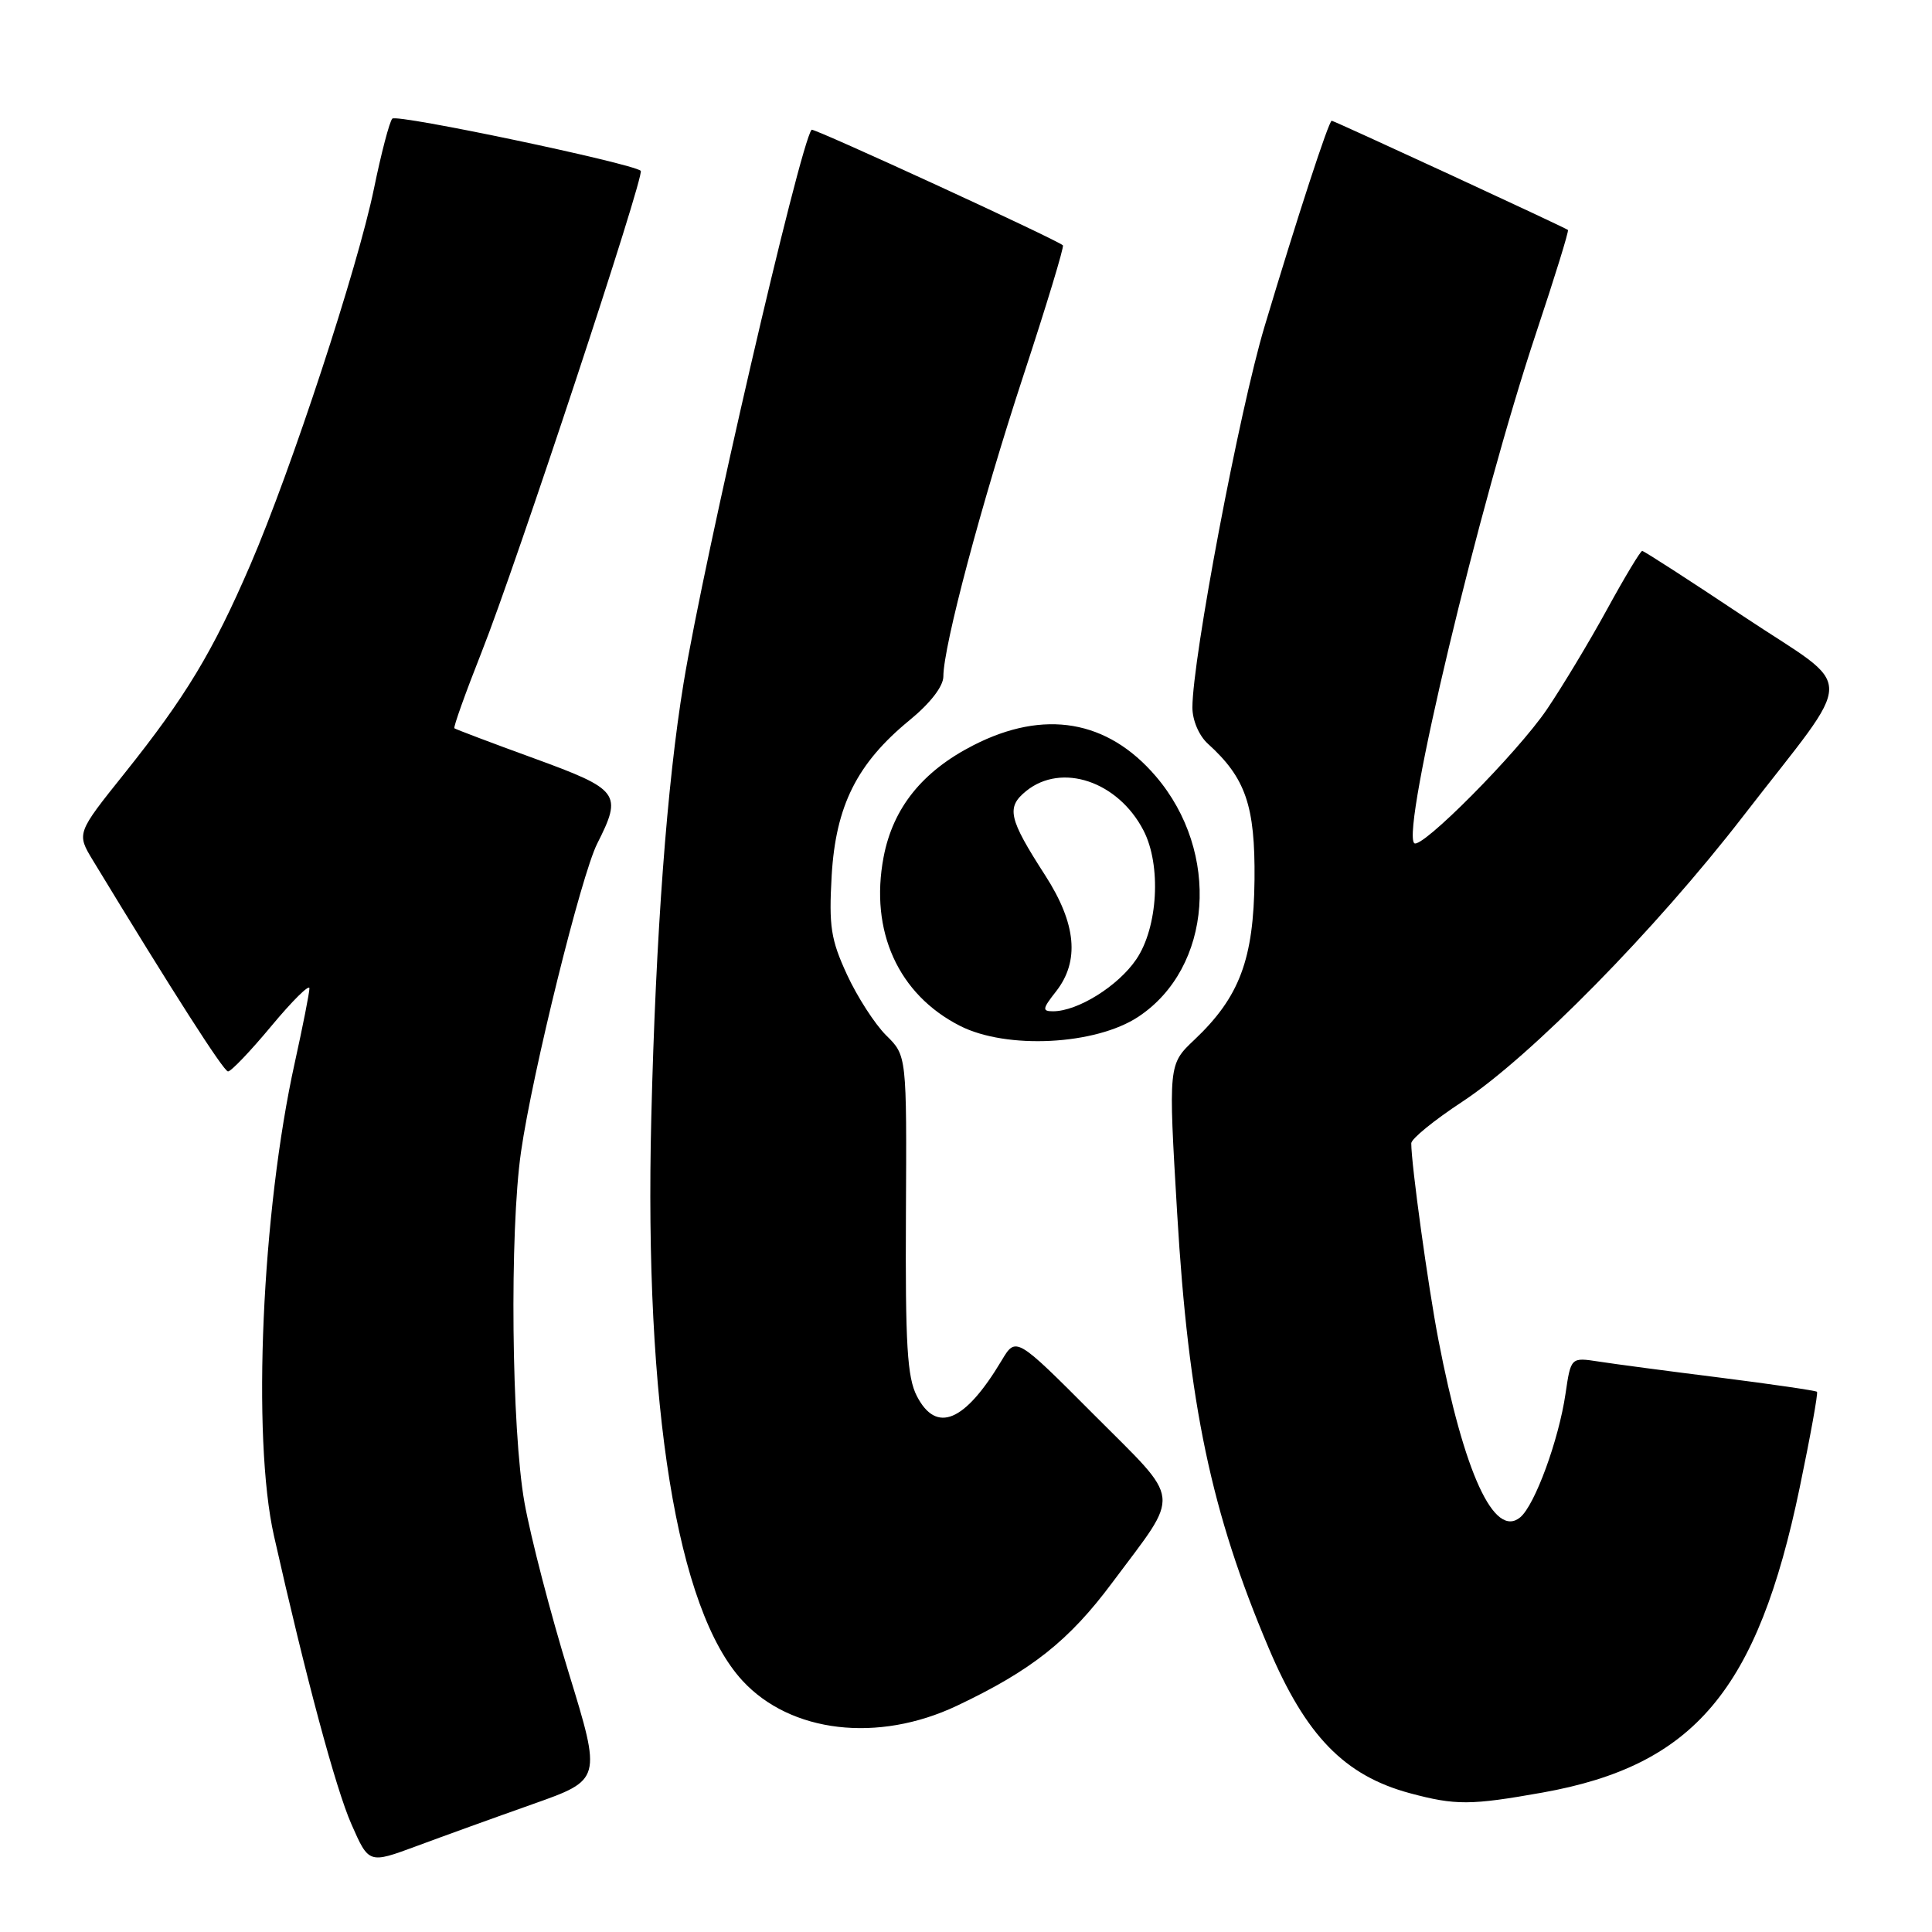 <?xml version="1.0" encoding="UTF-8" standalone="no"?>
<!DOCTYPE svg PUBLIC "-//W3C//DTD SVG 1.1//EN" "http://www.w3.org/Graphics/SVG/1.1/DTD/svg11.dtd" >
<svg xmlns="http://www.w3.org/2000/svg" xmlns:xlink="http://www.w3.org/1999/xlink" version="1.1" viewBox="0 0 256 256">
 <g >
 <path fill="currentColor"
d=" M 70.61 239.05 C 79.71 235.83 79.71 235.83 75.36 221.66 C 72.96 213.87 70.33 203.73 69.50 199.12 C 67.77 189.46 67.51 163.17 69.04 152.61 C 70.55 142.11 77.02 115.97 79.13 111.79 C 82.49 105.14 82.11 104.63 70.75 100.48 C 65.11 98.43 60.37 96.63 60.21 96.50 C 60.05 96.36 61.68 91.81 63.83 86.37 C 68.35 74.98 85.49 23.12 84.90 22.63 C 83.65 21.61 52.54 15.07 51.98 15.72 C 51.60 16.15 50.51 20.32 49.55 25.00 C 47.40 35.46 38.59 62.27 33.19 74.80 C 28.20 86.37 24.62 92.31 16.51 102.46 C 10.14 110.42 10.14 110.42 12.32 114.02 C 22.86 131.38 29.62 141.94 30.21 141.97 C 30.61 141.99 33.19 139.28 35.96 135.95 C 38.73 132.62 41.00 130.37 41.00 130.96 C 41.00 131.54 40.13 135.95 39.07 140.76 C 34.69 160.54 33.37 190.49 36.30 203.50 C 40.52 222.24 44.48 237.00 46.57 241.73 C 48.87 246.96 48.87 246.96 55.19 244.62 C 58.66 243.33 65.60 240.82 70.61 239.05 Z  M 204.36 237.53 C 224.49 233.94 232.88 224.00 238.47 197.11 C 239.89 190.29 240.92 184.59 240.76 184.42 C 240.59 184.26 234.84 183.42 227.98 182.55 C 221.12 181.69 213.85 180.73 211.82 180.41 C 208.15 179.85 208.15 179.85 207.44 184.67 C 206.55 190.78 203.38 199.44 201.44 201.05 C 198.00 203.91 194.01 195.25 190.59 177.50 C 189.22 170.38 187.00 154.30 187.00 151.49 C 187.00 150.90 190.04 148.43 193.75 145.99 C 202.76 140.07 219.33 123.23 231.00 108.12 C 246.16 88.51 246.16 91.75 231.01 81.66 C 223.86 76.89 217.83 73.00 217.60 73.00 C 217.37 73.00 215.27 76.49 212.94 80.75 C 210.61 85.01 207.02 90.97 204.97 94.00 C 201.05 99.77 188.29 112.63 187.39 111.72 C 185.66 109.99 196.00 66.75 203.55 44.10 C 206.01 36.72 207.91 30.59 207.76 30.47 C 207.35 30.13 176.78 16.00 176.46 16.00 C 176.07 16.00 171.92 28.71 167.56 43.26 C 164.24 54.32 158.00 87.29 158.00 93.75 C 158.00 95.44 158.87 97.47 160.03 98.53 C 165.06 103.08 166.32 106.75 166.23 116.54 C 166.12 127.12 164.25 132.11 158.27 137.77 C 154.81 141.04 154.81 141.04 155.98 160.77 C 157.48 186.09 160.49 200.40 168.09 218.33 C 173.03 230.01 178.15 235.27 186.82 237.61 C 192.86 239.23 194.87 239.22 204.36 237.53 Z  M 126.78 226.03 C 136.68 221.34 141.65 217.41 147.40 209.68 C 156.54 197.42 156.74 199.28 144.92 187.42 C 134.62 177.09 134.62 177.09 132.71 180.29 C 127.84 188.43 124.08 190.00 121.49 184.99 C 120.21 182.51 119.95 178.18 120.04 160.92 C 120.15 139.87 120.15 139.87 117.42 137.19 C 115.93 135.71 113.59 132.09 112.23 129.14 C 110.09 124.50 109.82 122.75 110.20 116.03 C 110.74 106.76 113.56 101.14 120.51 95.44 C 123.27 93.18 125.00 90.94 125.00 89.63 C 125.00 85.63 130.05 66.68 135.61 49.75 C 138.67 40.45 141.02 32.69 140.84 32.51 C 140.10 31.78 107.76 16.91 107.54 17.19 C 105.96 19.19 93.32 73.83 90.58 90.50 C 88.38 103.85 86.89 123.83 86.30 148.10 C 85.35 186.44 89.70 213.28 98.38 222.70 C 104.76 229.62 116.33 230.97 126.78 226.03 Z  M 150.83 134.73 C 160.65 128.23 161.77 112.93 153.15 102.86 C 146.75 95.38 138.36 93.95 128.98 98.75 C 122.21 102.21 118.32 107.06 117.08 113.57 C 115.22 123.37 119.02 131.77 127.20 135.93 C 133.38 139.08 145.16 138.48 150.83 134.73 Z  M 139.93 131.37 C 143.08 127.35 142.62 122.40 138.50 116.00 C 133.63 108.44 133.30 106.98 135.98 104.81 C 140.68 101.01 148.15 103.53 151.52 110.04 C 153.90 114.64 153.44 122.89 150.56 127.12 C 148.16 130.66 142.80 134.00 139.53 134.00 C 138.07 134.00 138.12 133.67 139.93 131.37 Z "/>
</g>
</svg>